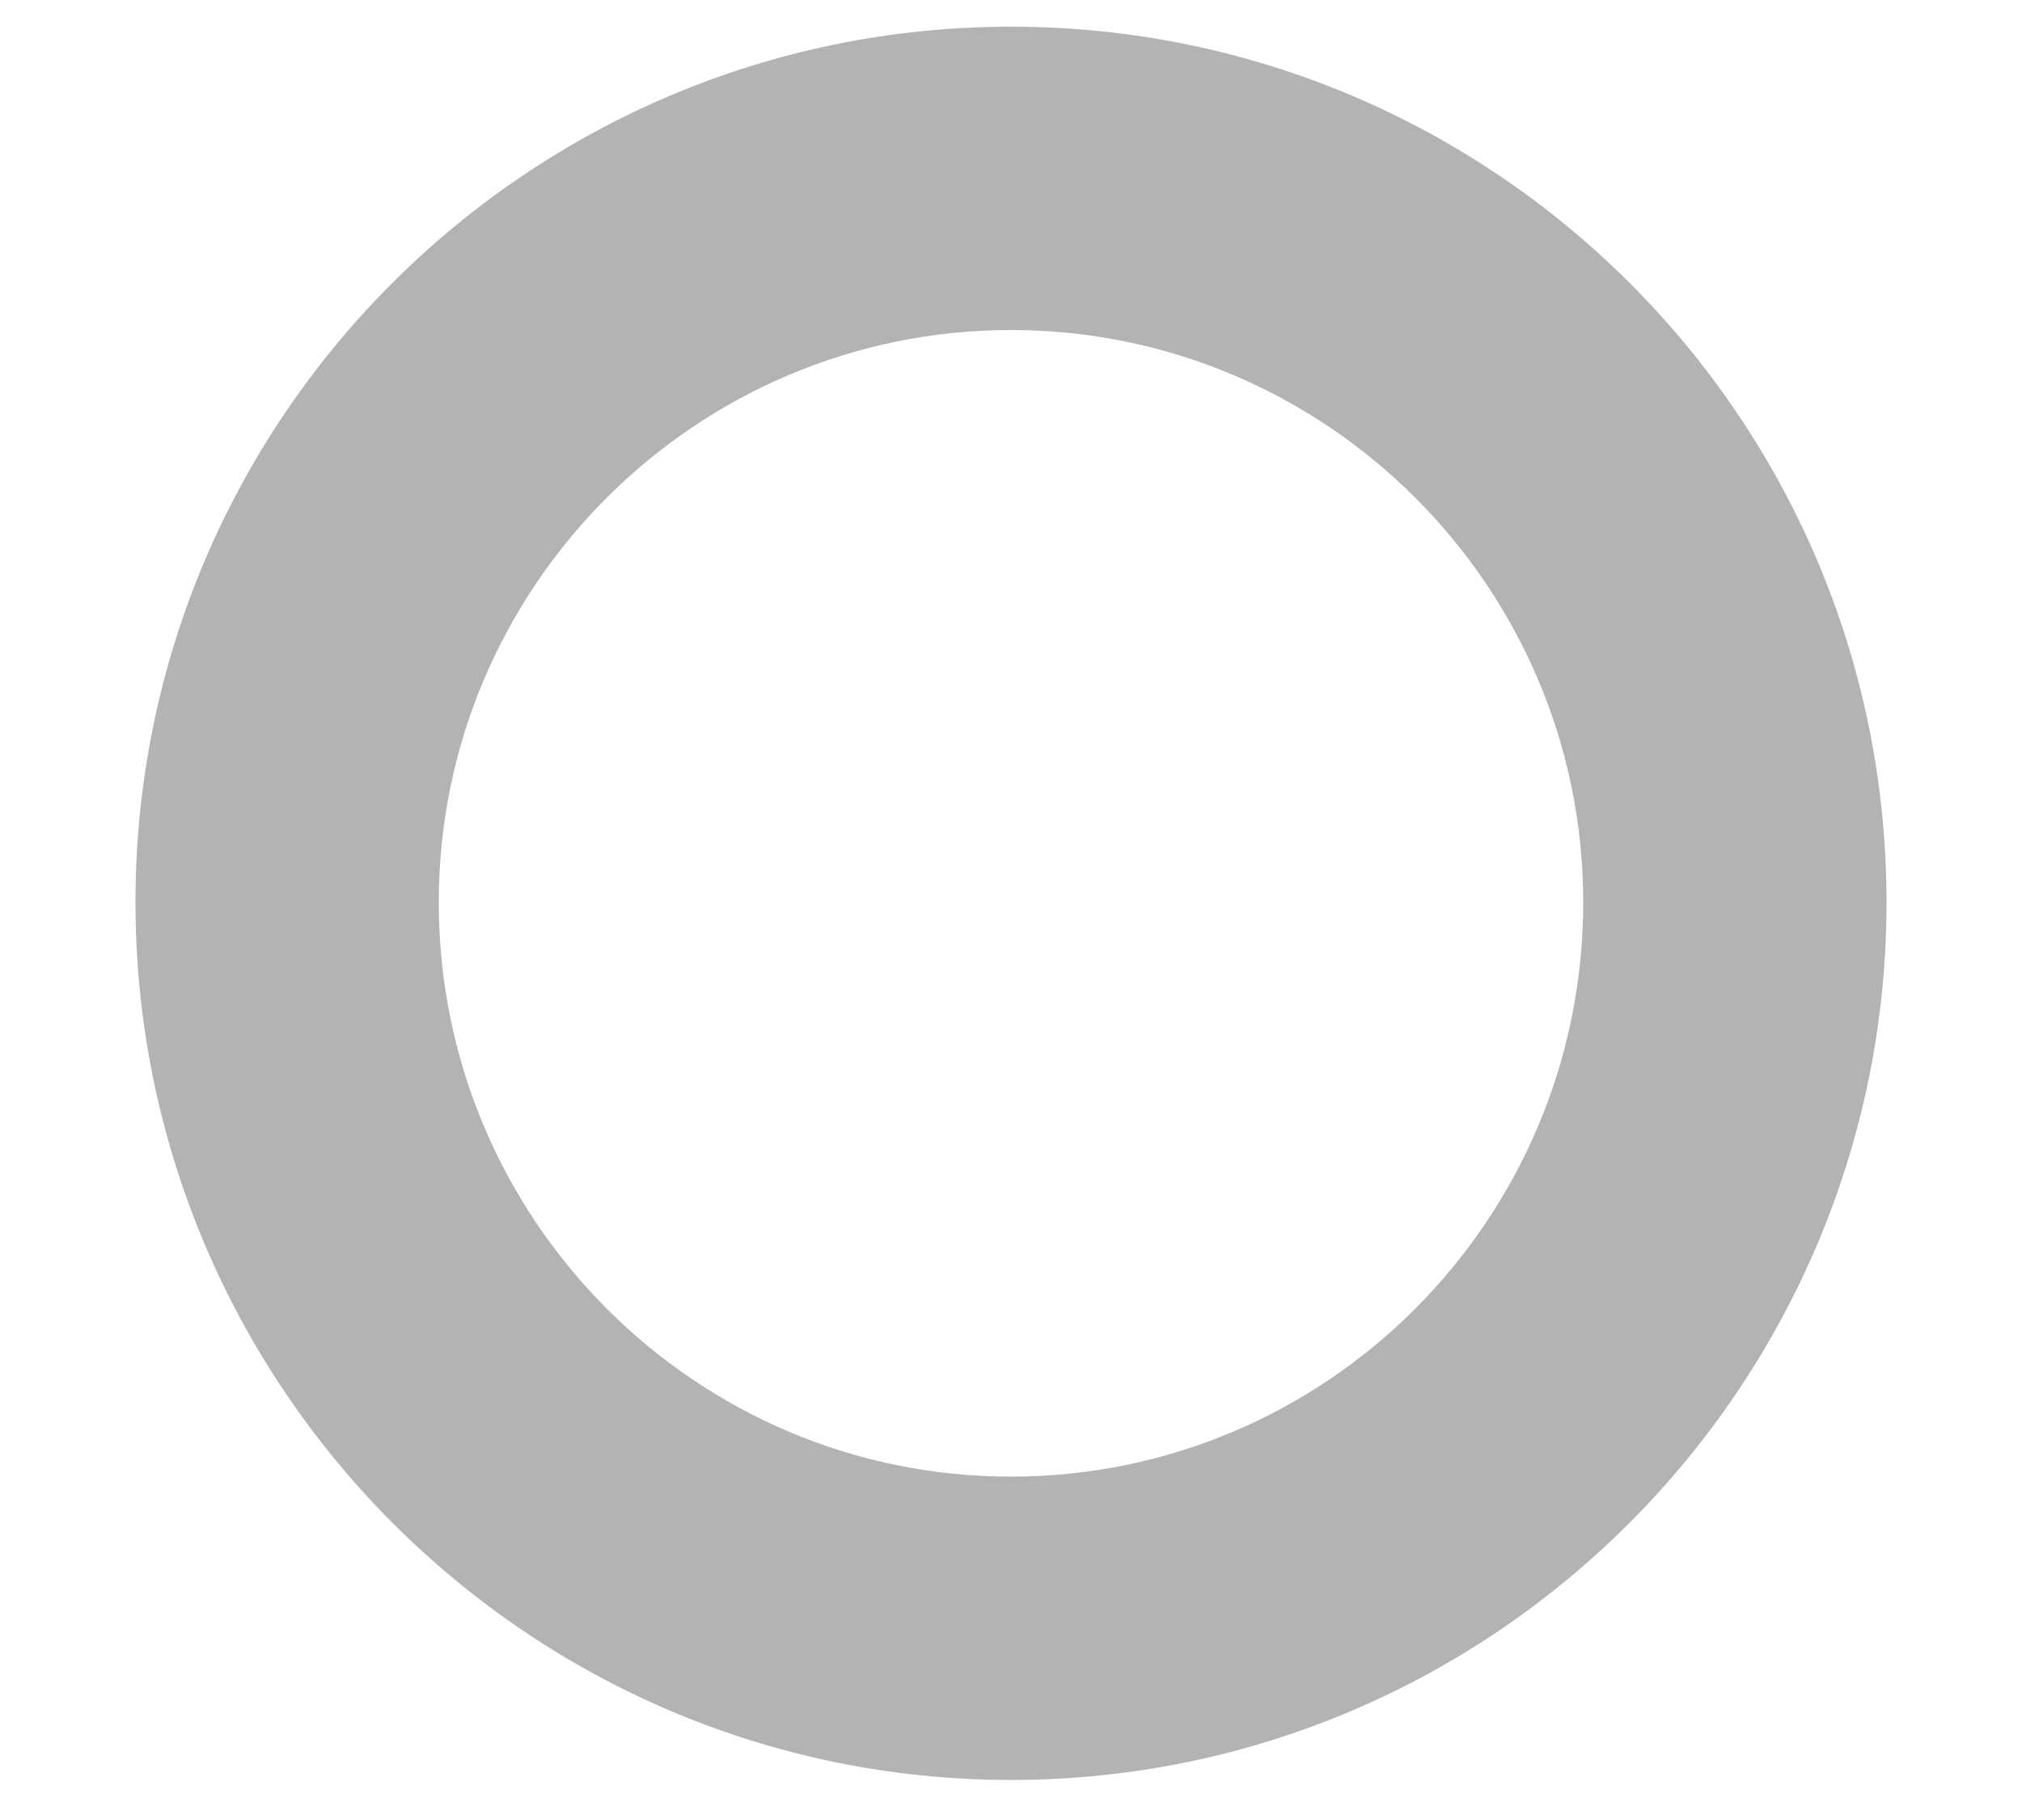 <?xml version="1.0" encoding="UTF-8" standalone="no"?><svg width='10' height='9' viewBox='0 0 10 9' fill='none' xmlns='http://www.w3.org/2000/svg'>
<path d='M5 8.802C2.61 8.802 0.67 6.852 0.67 4.462C0.67 2.072 2.61 0.132 5 0.132C7.39 0.132 9.33 2.072 9.33 4.462C9.33 6.852 7.39 8.802 5 8.802ZM5 1.632C3.44 1.632 2.17 2.902 2.17 4.462C2.17 6.032 3.44 7.302 5 7.302C6.56 7.302 7.83 6.032 7.83 4.462C7.83 2.902 6.56 1.632 5 1.632Z' fill='#B3B3B3'/>
</svg>
